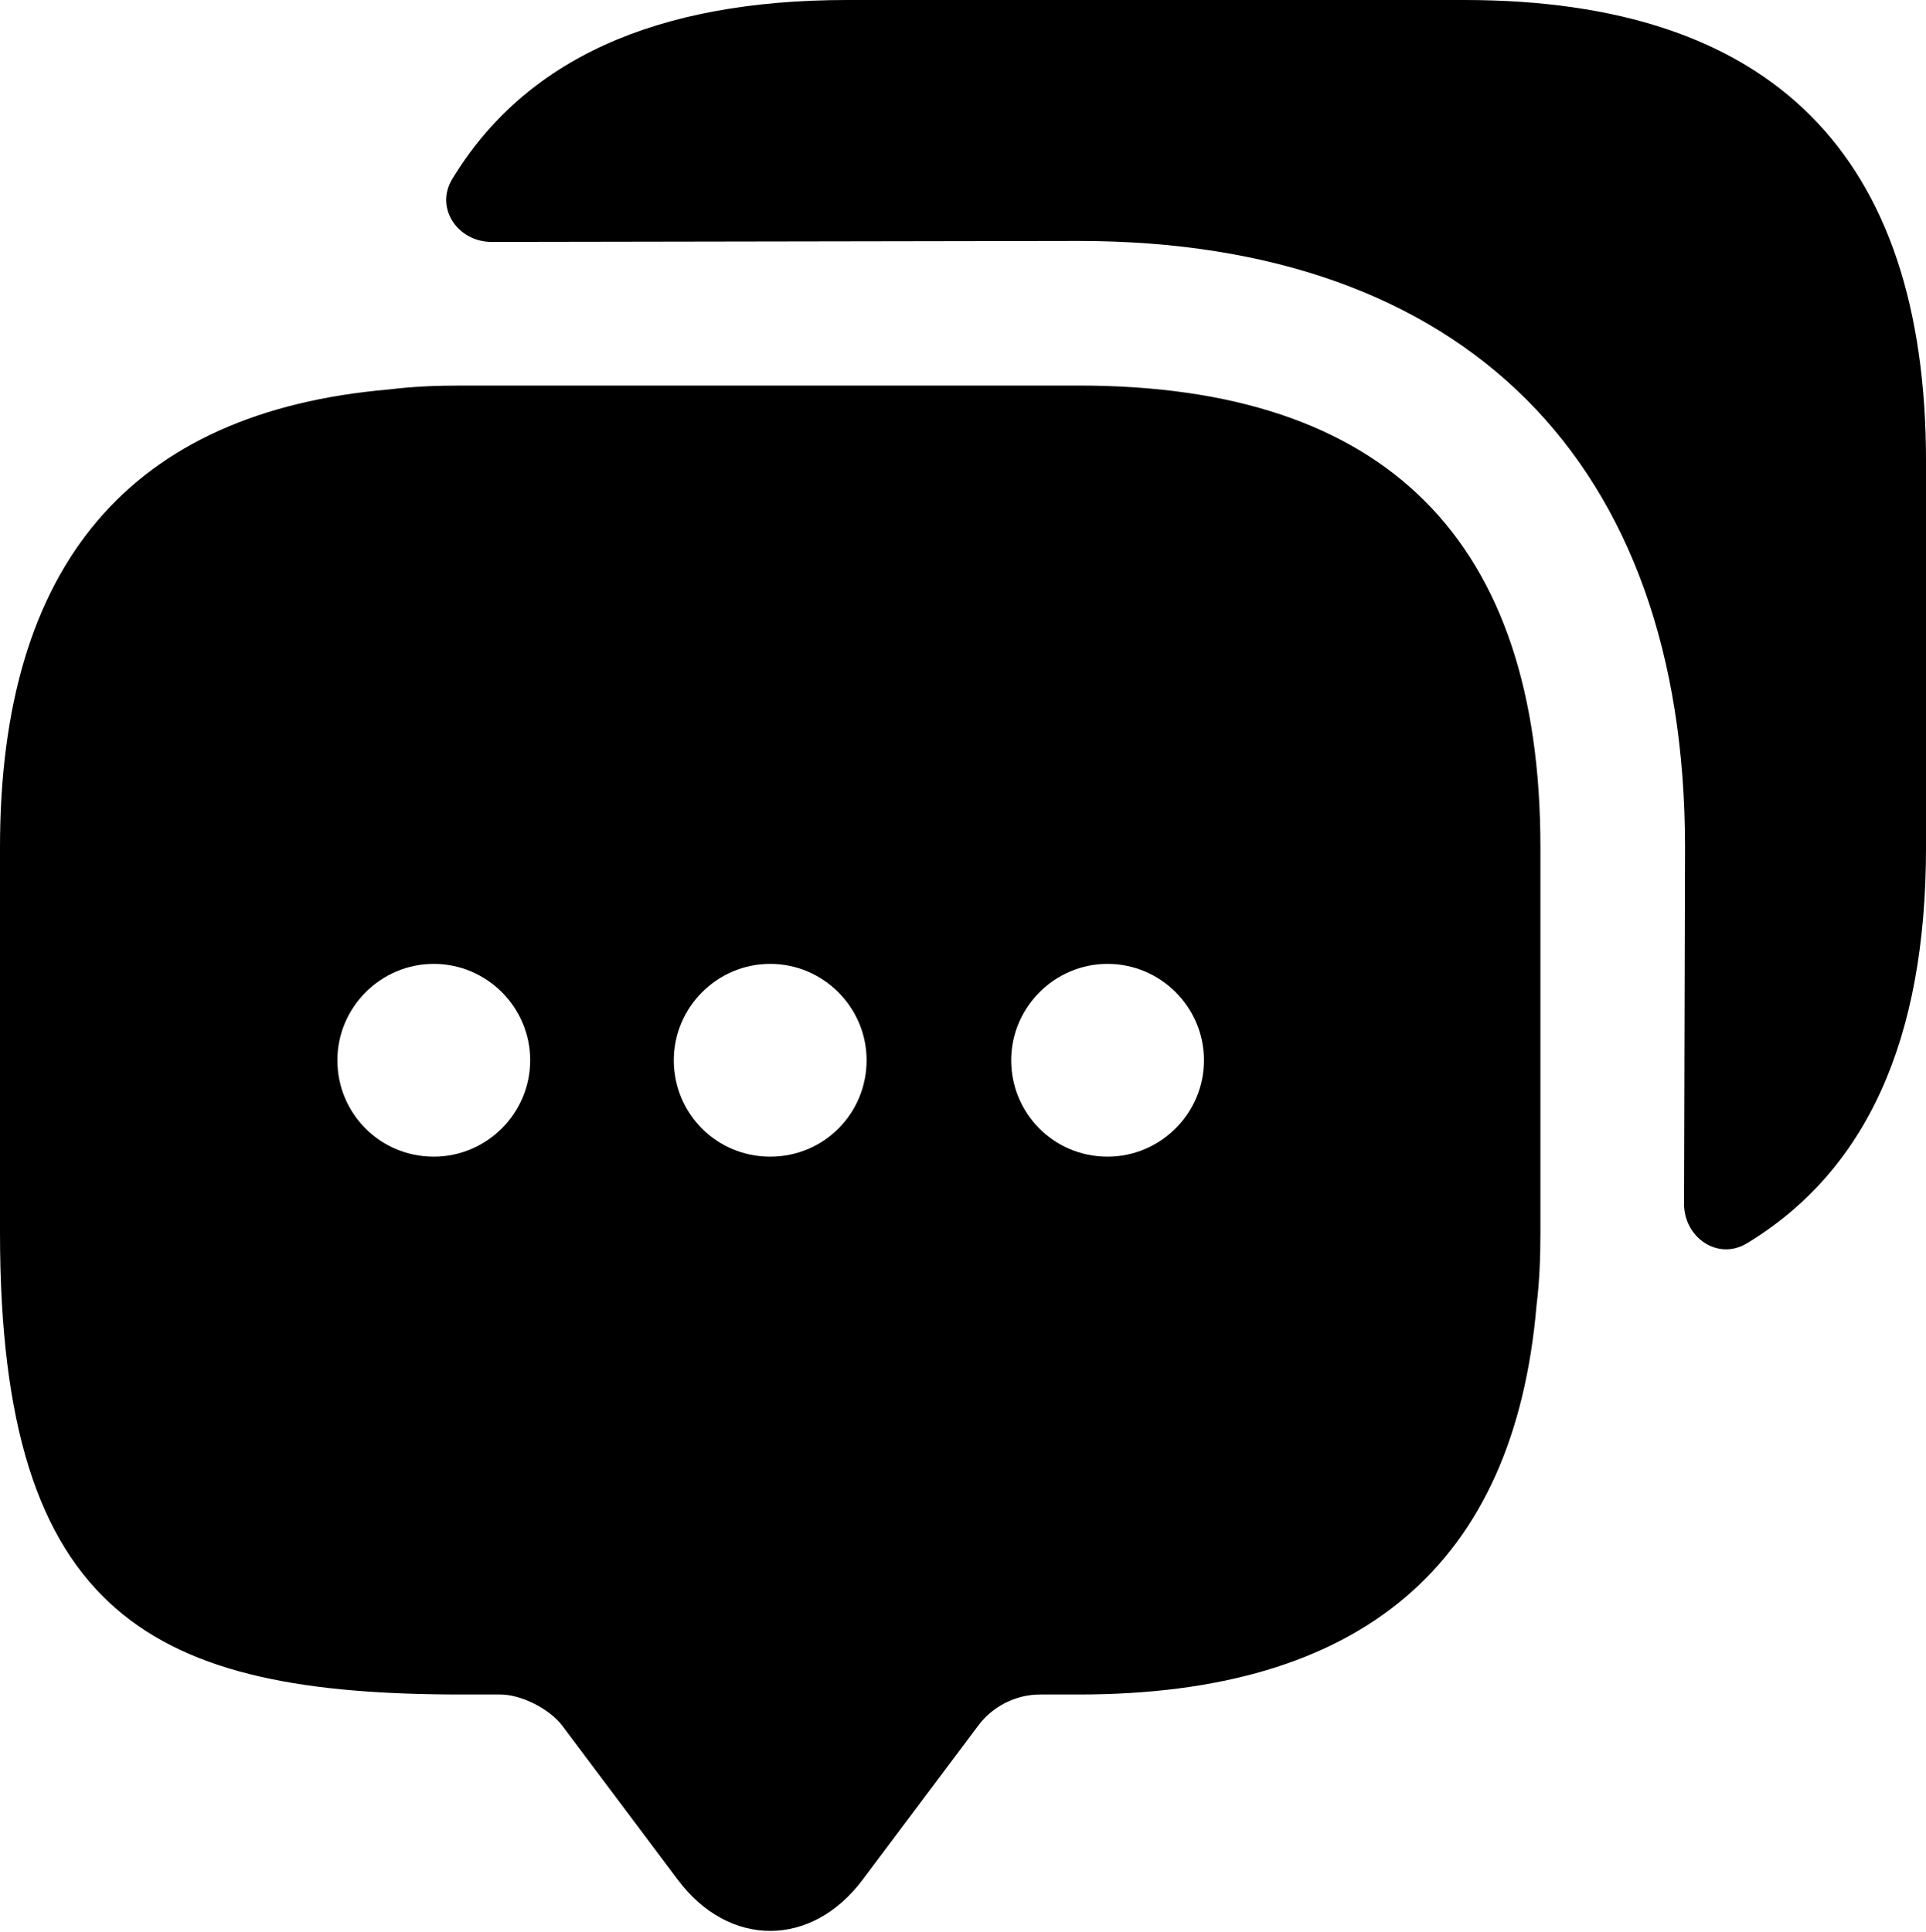 <svg viewBox="0 0 666 668" xmlns="http://www.w3.org/2000/svg">
<path d="M373 133.333H159.667C151 133.333 142.667 133.667 134.667 134.667C45 142.333 0 195.333 0 293V426.333C0 559.667 53.333 586 159.667 586H173C180.333 586 190 591 194.333 596.667L234.333 650C252 673.667 280.667 673.667 298.333 650L338.333 596.667C343.333 590 351.333 586 359.667 586H373C470.667 586 523.667 541.333 531.333 451.333C532.333 443.333 532.667 435 532.667 426.333V293C532.667 186.667 479.333 133.333 373 133.333ZM150 400C131.333 400 116.667 385 116.667 366.667C116.667 348.333 131.667 333.333 150 333.333C168.333 333.333 183.333 348.333 183.333 366.667C183.333 385 168.333 400 150 400ZM266.333 400C247.667 400 233 385 233 366.667C233 348.333 248 333.333 266.333 333.333C284.667 333.333 299.667 348.333 299.667 366.667C299.667 385 285 400 266.333 400ZM383 400C364.333 400 349.667 385 349.667 366.667C349.667 348.333 364.667 333.333 383 333.333C401.333 333.333 416.333 348.333 416.333 366.667C416.333 385 401.333 400 383 400Z" />
<path d="M666.007 159.667V293C666.007 359.667 645.34 405 604.006 430C594.006 436 582.34 428 582.34 416.333L582.673 293C582.673 159.667 506.34 83.333 373.007 83.333L170.008 83.667C158.342 83.667 150.342 72 156.342 62C181.342 20.667 226.675 0 293.007 0H506.34C612.673 0 666.007 53.333 666.007 159.667Z" />
</svg>
